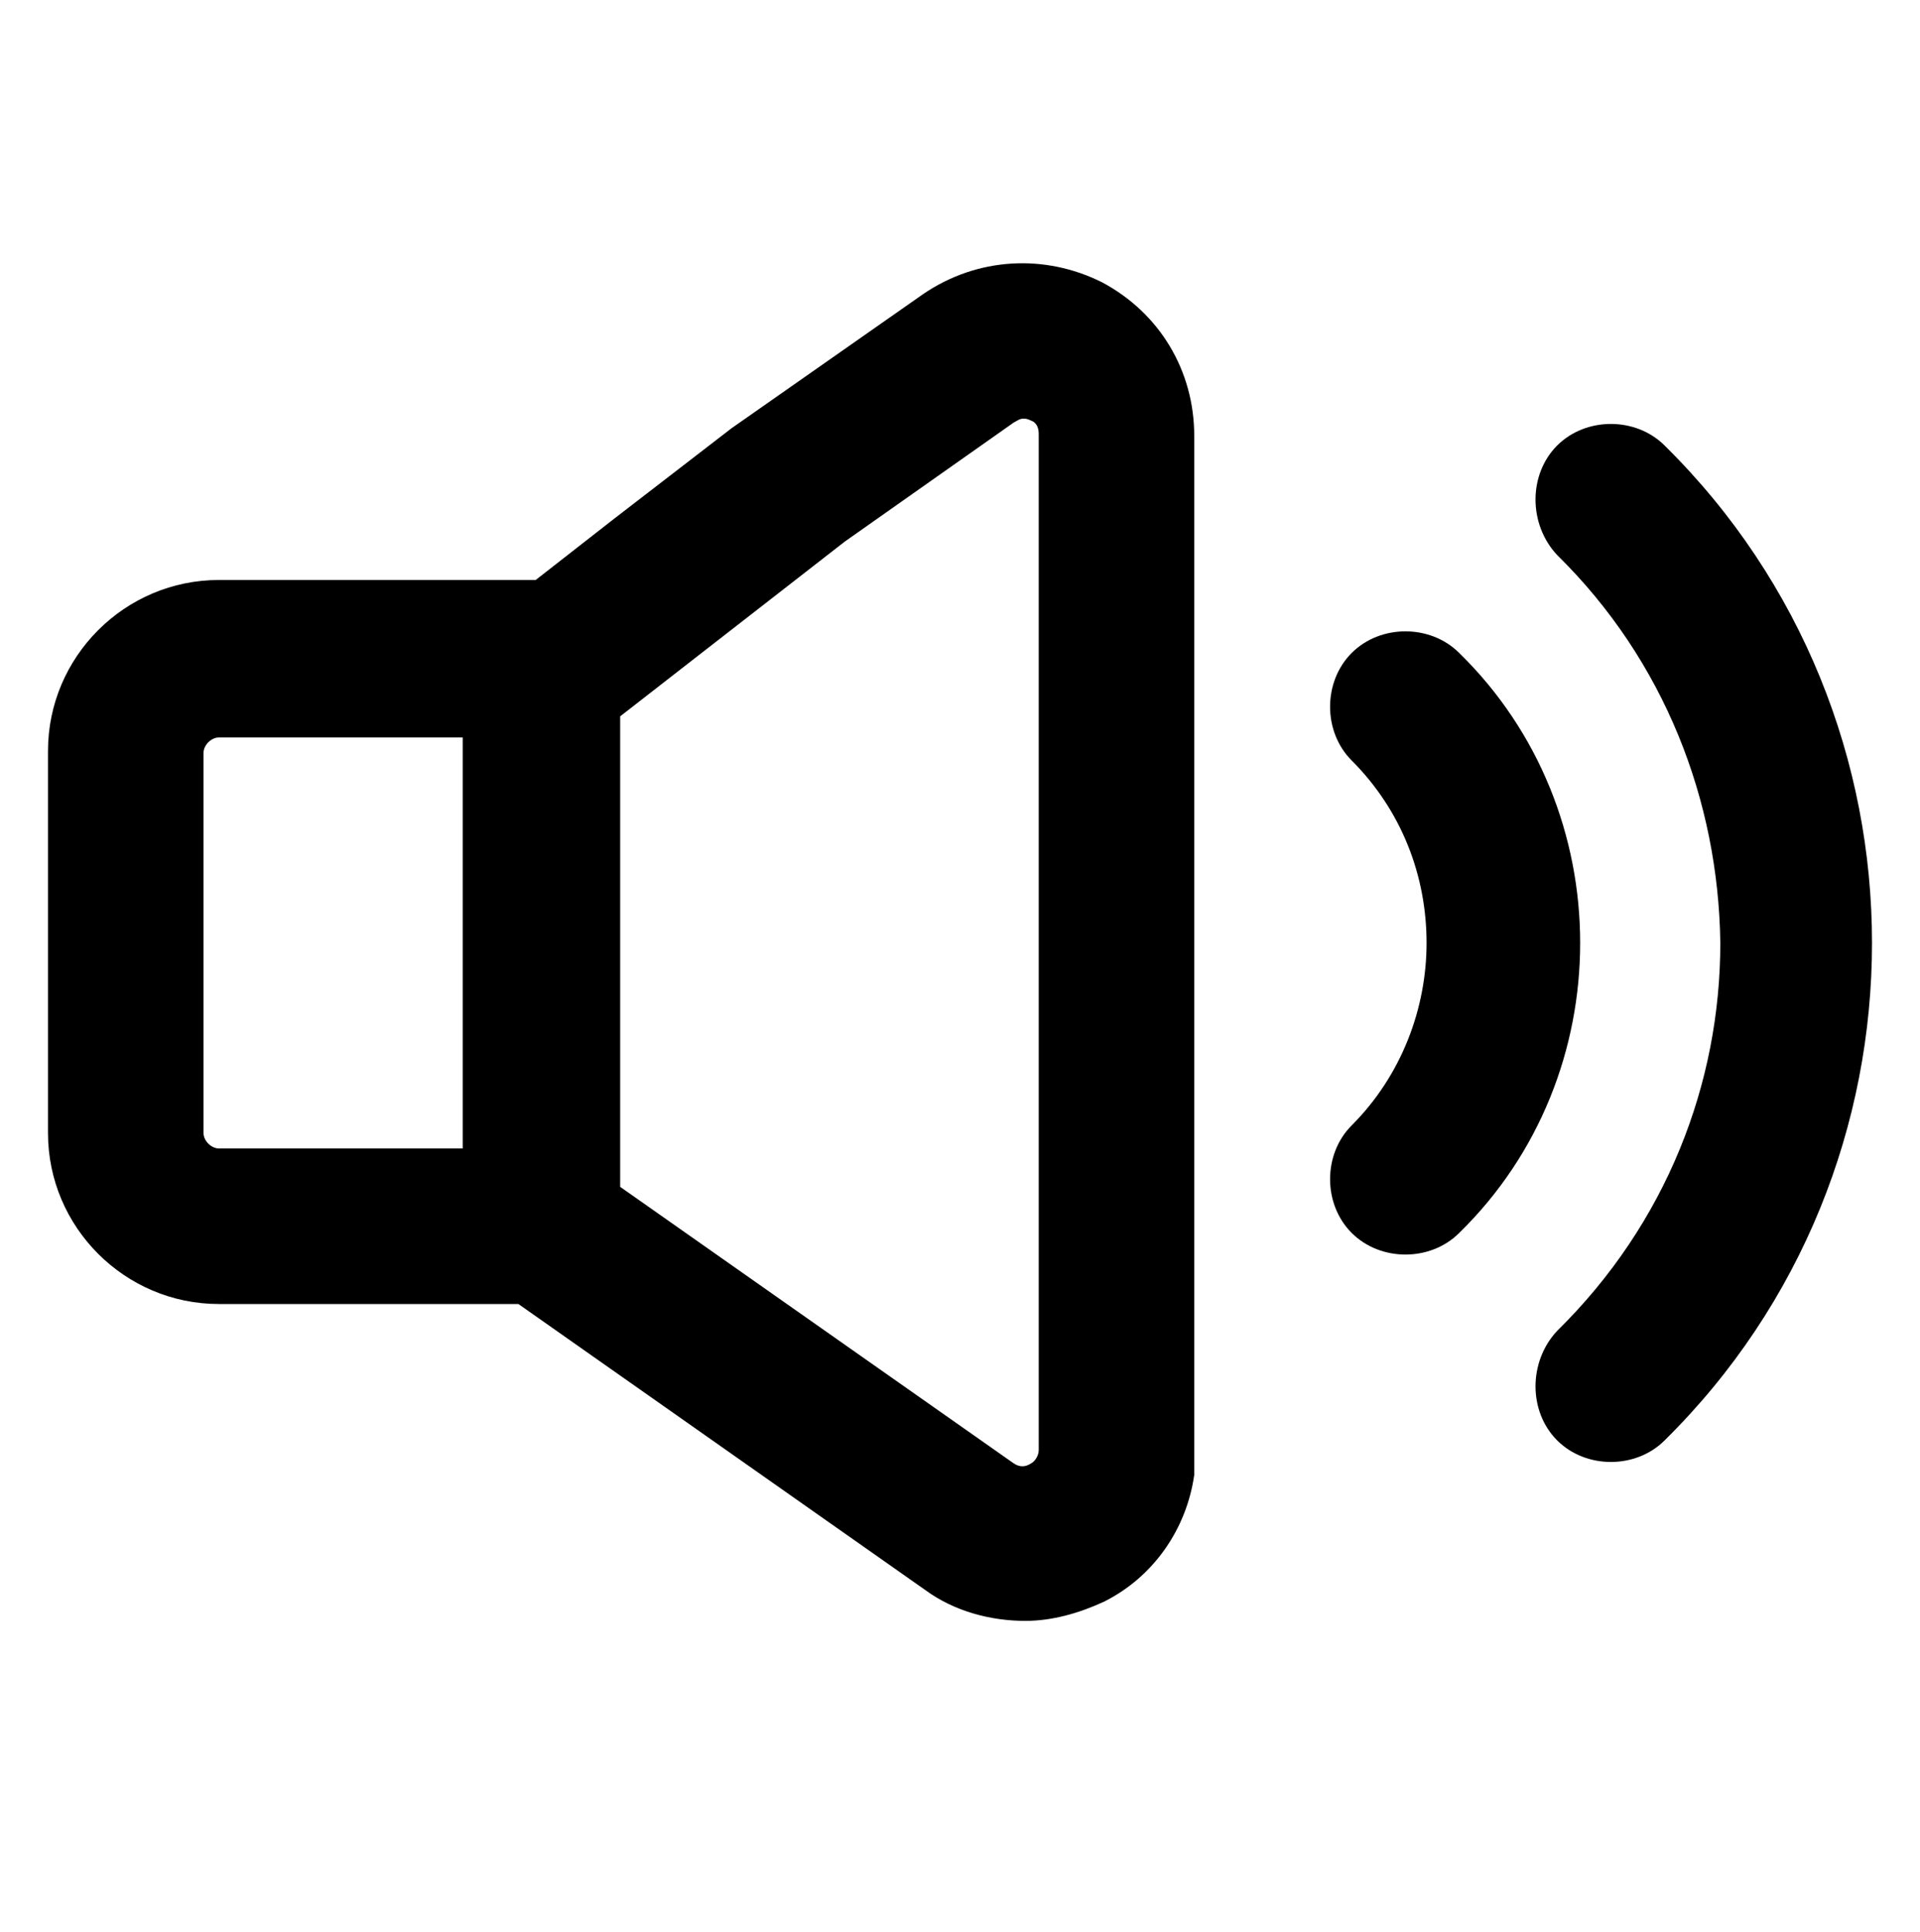 <?xml version="1.0" encoding="utf-8"?>
<!-- Generator: Adobe Illustrator 28.0.0, SVG Export Plug-In . SVG Version: 6.00 Build 0)  -->
<svg version="1.1" id="Layer_1" xmlns="http://www.w3.org/2000/svg" xmlns:xlink="http://www.w3.org/1999/xlink" x="0px" y="0px"
	 viewBox="0 0 100 100.6" style="enable-background:new 0 0 100 100.6;" xml:space="preserve">
<g id="Layer_2_00000182529967069439746390000004315158932303118252_">
</g>
<g>
	<path d="M5273.1,2400.1v-2c0-2.8-5-4-9.7-4s-9.7,1.3-9.7,4v2c0,1.8,0.7,3.6,2,4.9l5,4.9c0.3,0.3,0.4,0.6,0.4,1v6.4
		c0,0.4,0.2,0.7,0.6,0.8l2.9,0.9c0.5,0.1,1-0.2,1-0.8v-7.2c0-0.4,0.2-0.7,0.4-1l5.1-5C5272.4,2403.7,5273.1,2401.9,5273.1,2400.1z
		 M5263.4,2400c-4.8,0-7.4-1.3-7.5-1.8l0,0c0.1-0.5,2.7-1.8,7.5-1.8s7.3,1.3,7.5,1.8C5270.7,2398.7,5268.2,2400,5263.4,2400z"/>
	<path d="M5268.4,2410.3c-0.6,0-1,0.4-1,1s0.4,1,1,1h4.3c0.6,0,1-0.4,1-1s-0.4-1-1-1H5268.4z"/>
	<path d="M5272.7,2413.7h-4.3c-0.6,0-1,0.4-1,1s0.4,1,1,1h4.3c0.6,0,1-0.4,1-1C5273.7,2414.1,5273.3,2413.7,5272.7,2413.7z"/>
	<path d="M5272.7,2417h-4.3c-0.6,0-1,0.4-1,1s0.4,1,1,1h4.3c0.6,0,1-0.4,1-1C5273.7,2417.5,5273.3,2417,5272.7,2417z"/>
</g>
<g>
	<path d="M57.4,14.7c-3-1.5-6.5-1.3-9.3,0.6l-10,7L32,27l0,0l-4.1,3.2h-4.3h-8.1h-4.1c-4.9,0-8.9,4-8.9,8.9V59c0,4.9,4,8.9,8.9,8.9
		H27l21.2,14.9c1.5,1.1,3.4,1.6,5.2,1.6c1.4,0,2.8-0.4,4.1-1c2.6-1.3,4.3-3.8,4.7-6.6V57.1V46.3V22.7C62.2,19.3,60.4,16.3,57.4,14.7
		z M24.1,59.8H11.4c-0.4,0-0.8-0.4-0.8-0.8V39.2c0-0.4,0.4-0.8,0.8-0.8h12.7V59.8z M54.1,49v11.6v9.7v5.2c0,0.3-0.2,0.6-0.4,0.7
		c-0.3,0.2-0.6,0.2-0.9,0L32.3,61.8v-23v-1.5l4.5-3.5l7.2-5.6l8.8-6.2c0.2-0.1,0.3-0.2,0.5-0.2c0.1,0,0.2,0,0.4,0.1
		c0.3,0.1,0.4,0.4,0.4,0.7v15.6V49z"/>
	<path d="M76,34c-1.5-1.5-4.1-1.5-5.6,0s-1.5,4.1,0,5.6c2.6,2.6,3.9,6,3.9,9.5c0,3.4-1.3,6.9-3.9,9.5c-1.5,1.5-1.5,4.1,0,5.6
		s4.1,1.5,5.6,0c4.2-4.1,6.3-9.6,6.3-15.1C82.3,43.6,80.2,38.1,76,34z"/>
	<path d="M86.7,23.2c-1.5-1.5-4.1-1.5-5.6,0s-1.5,4.1,0,5.7c5.6,5.5,8.4,12.8,8.5,20.2c0,7.3-2.8,14.6-8.5,20.2
		c-1.5,1.6-1.5,4.2,0,5.7s4.1,1.5,5.6,0c7.2-7.1,10.8-16.5,10.8-25.9C97.5,39.7,93.9,30.3,86.7,23.2z"/>
</g>
</svg>
